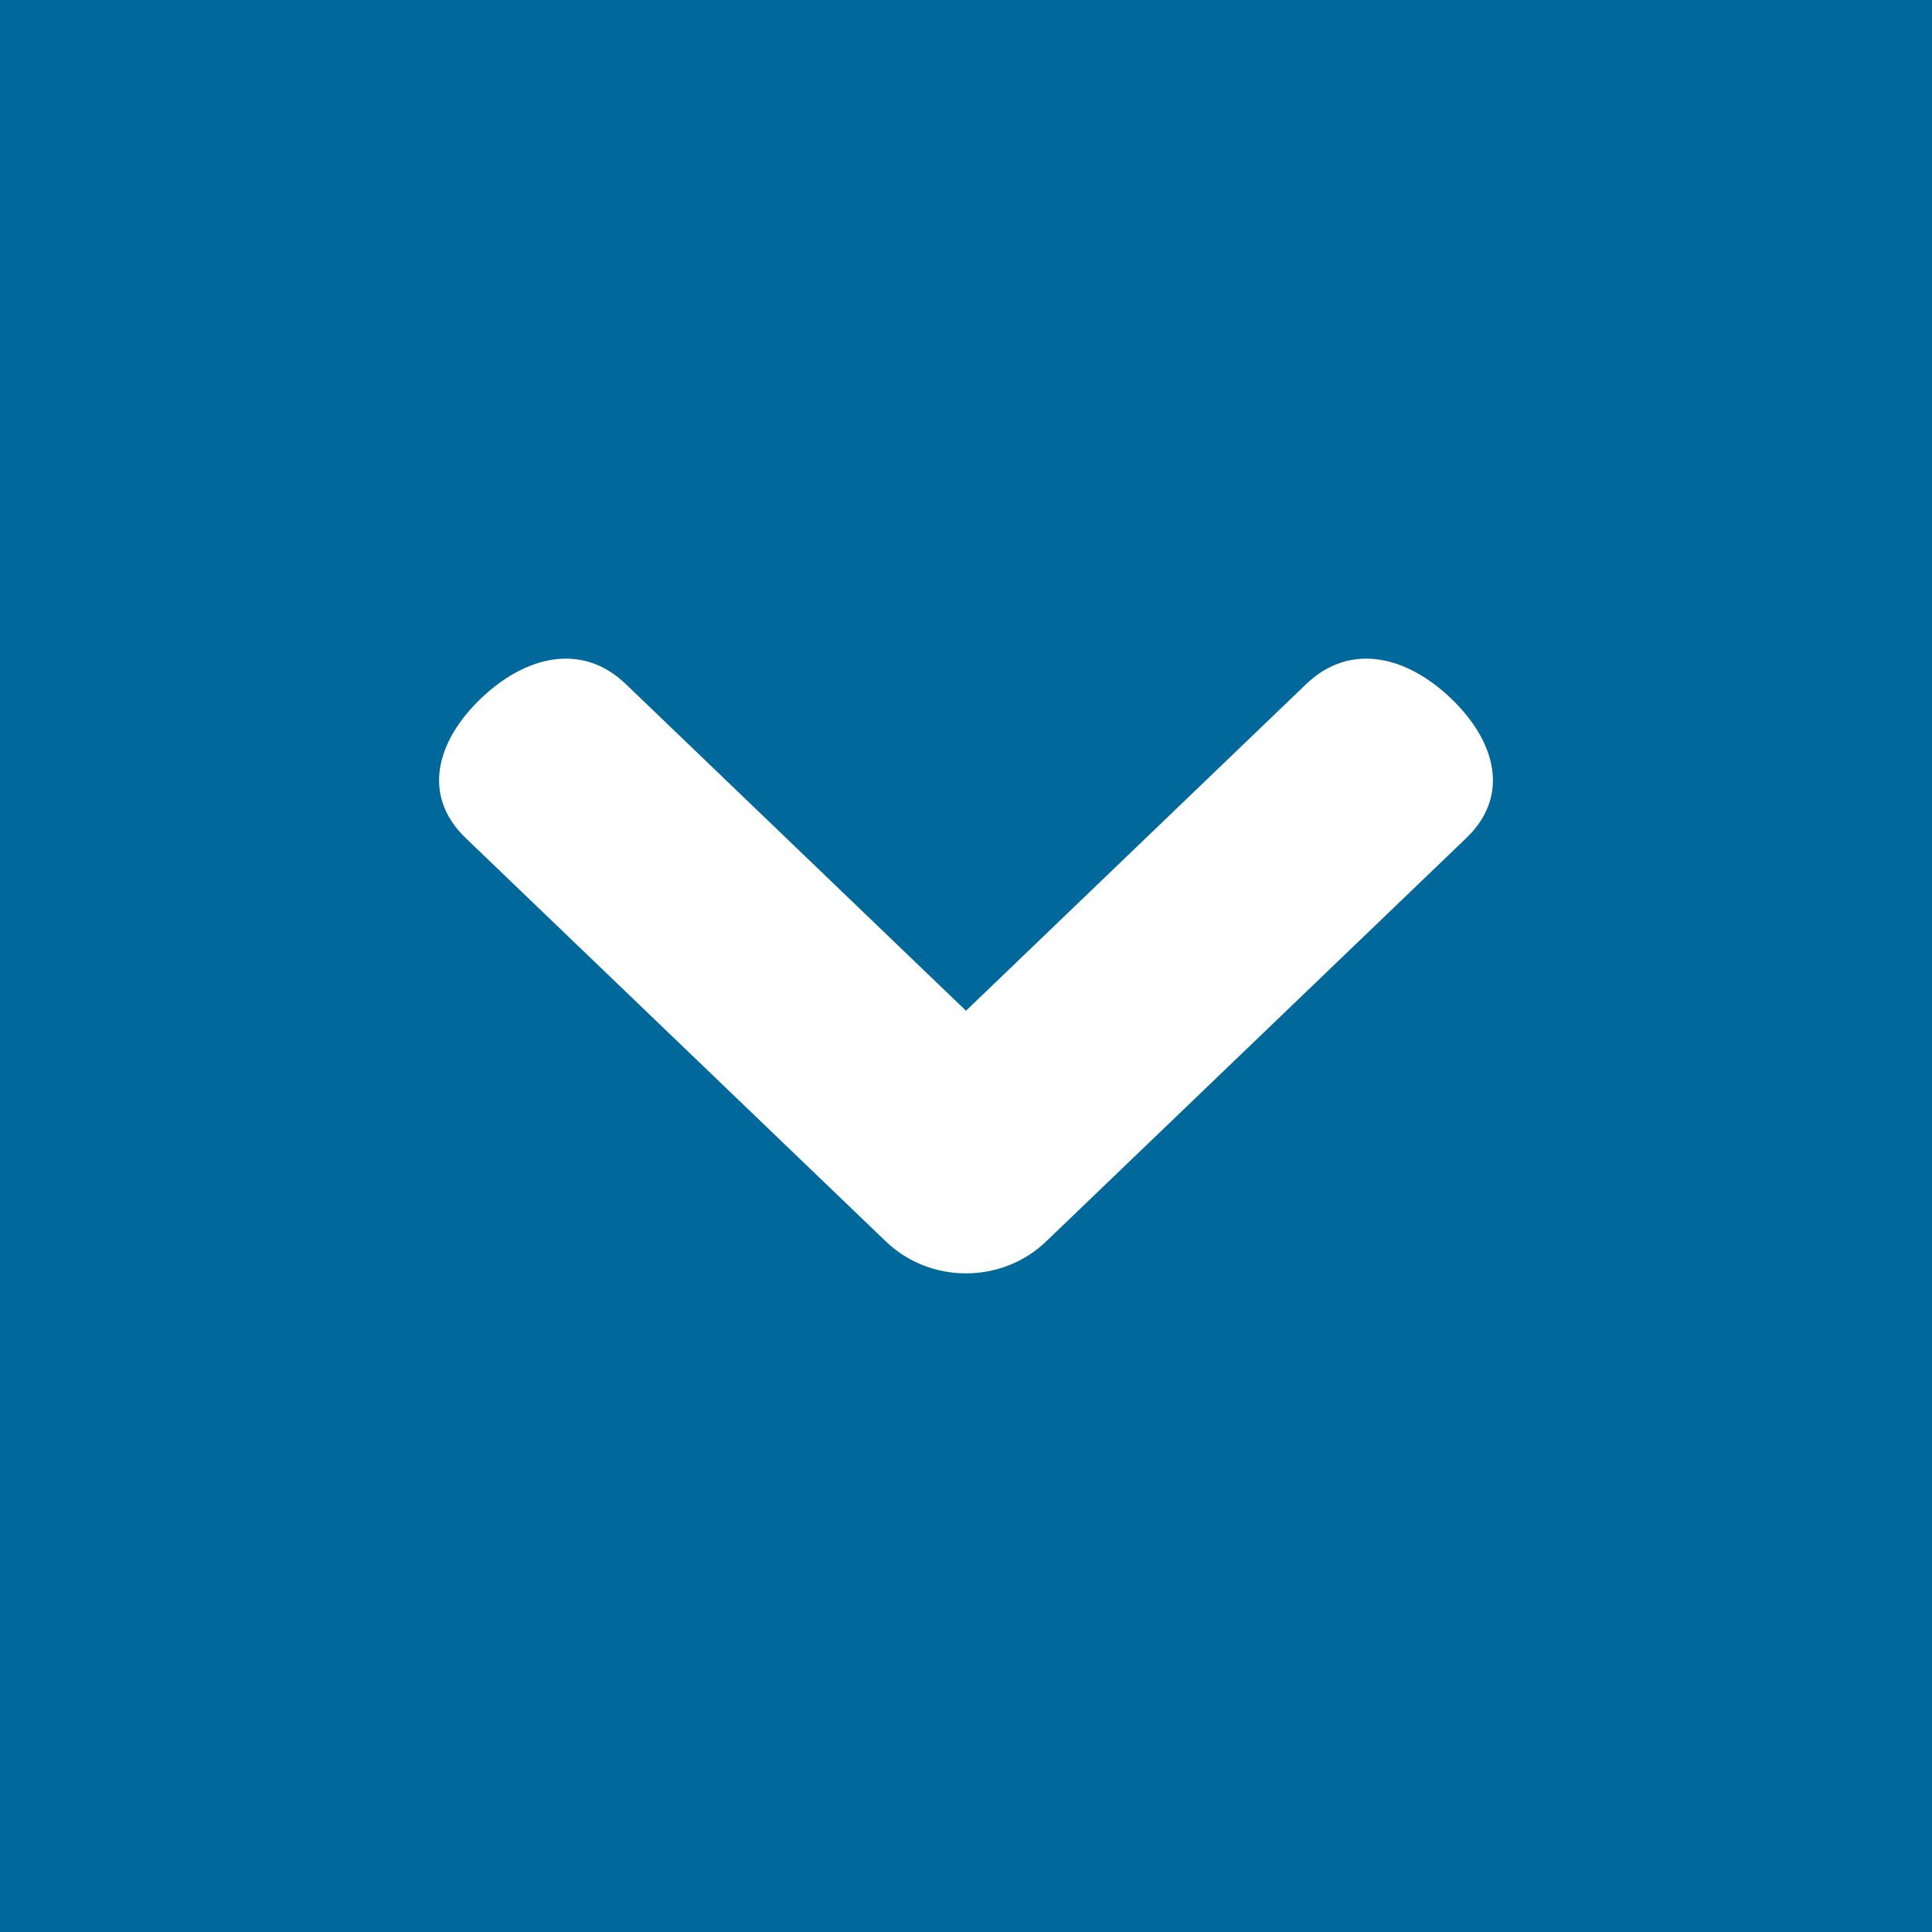 <?xml version="1.0" encoding="UTF-8"?>
<svg width="44px" height="44px" viewBox="0 0 44 44" version="1.1" xmlns="http://www.w3.org/2000/svg" xmlns:xlink="http://www.w3.org/1999/xlink">
    <!-- Generator: Sketch 53.2 (72643) - https://sketchapp.com -->
    <title>Group 2</title>
    <desc>Created with Sketch.</desc>
    <g id="Symbols" stroke="none" stroke-width="1" fill="none" fill-rule="evenodd">
        <g id="Group-2">
            <rect id="Rectangle" fill="#01689B" fill-rule="nonzero" x="0" y="0" width="44" height="44"></rect>
            <g id="Icons-/-Arrow-Down-/-White" transform="translate(10, 10)" fill="#FFFFFF">
                <path d="M0.949,18.089 L0.949,18.089 C1.957,19.056 3.247,19.386 4.254,18.419 L12,10.981 L19.746,18.419 C20.753,19.386 22.043,19.056 23.051,18.089 C24.059,17.121 24.402,15.883 23.395,14.915 L13.824,5.726 C12.816,4.758 11.184,4.758 10.176,5.726 L0.605,14.915 C-0.402,15.883 -0.059,17.121 0.949,18.089" id="Fill-1" transform="translate(12, 12) rotate(180) translate(-12, -12) "></path>
            </g>
        </g>
    </g>
</svg>